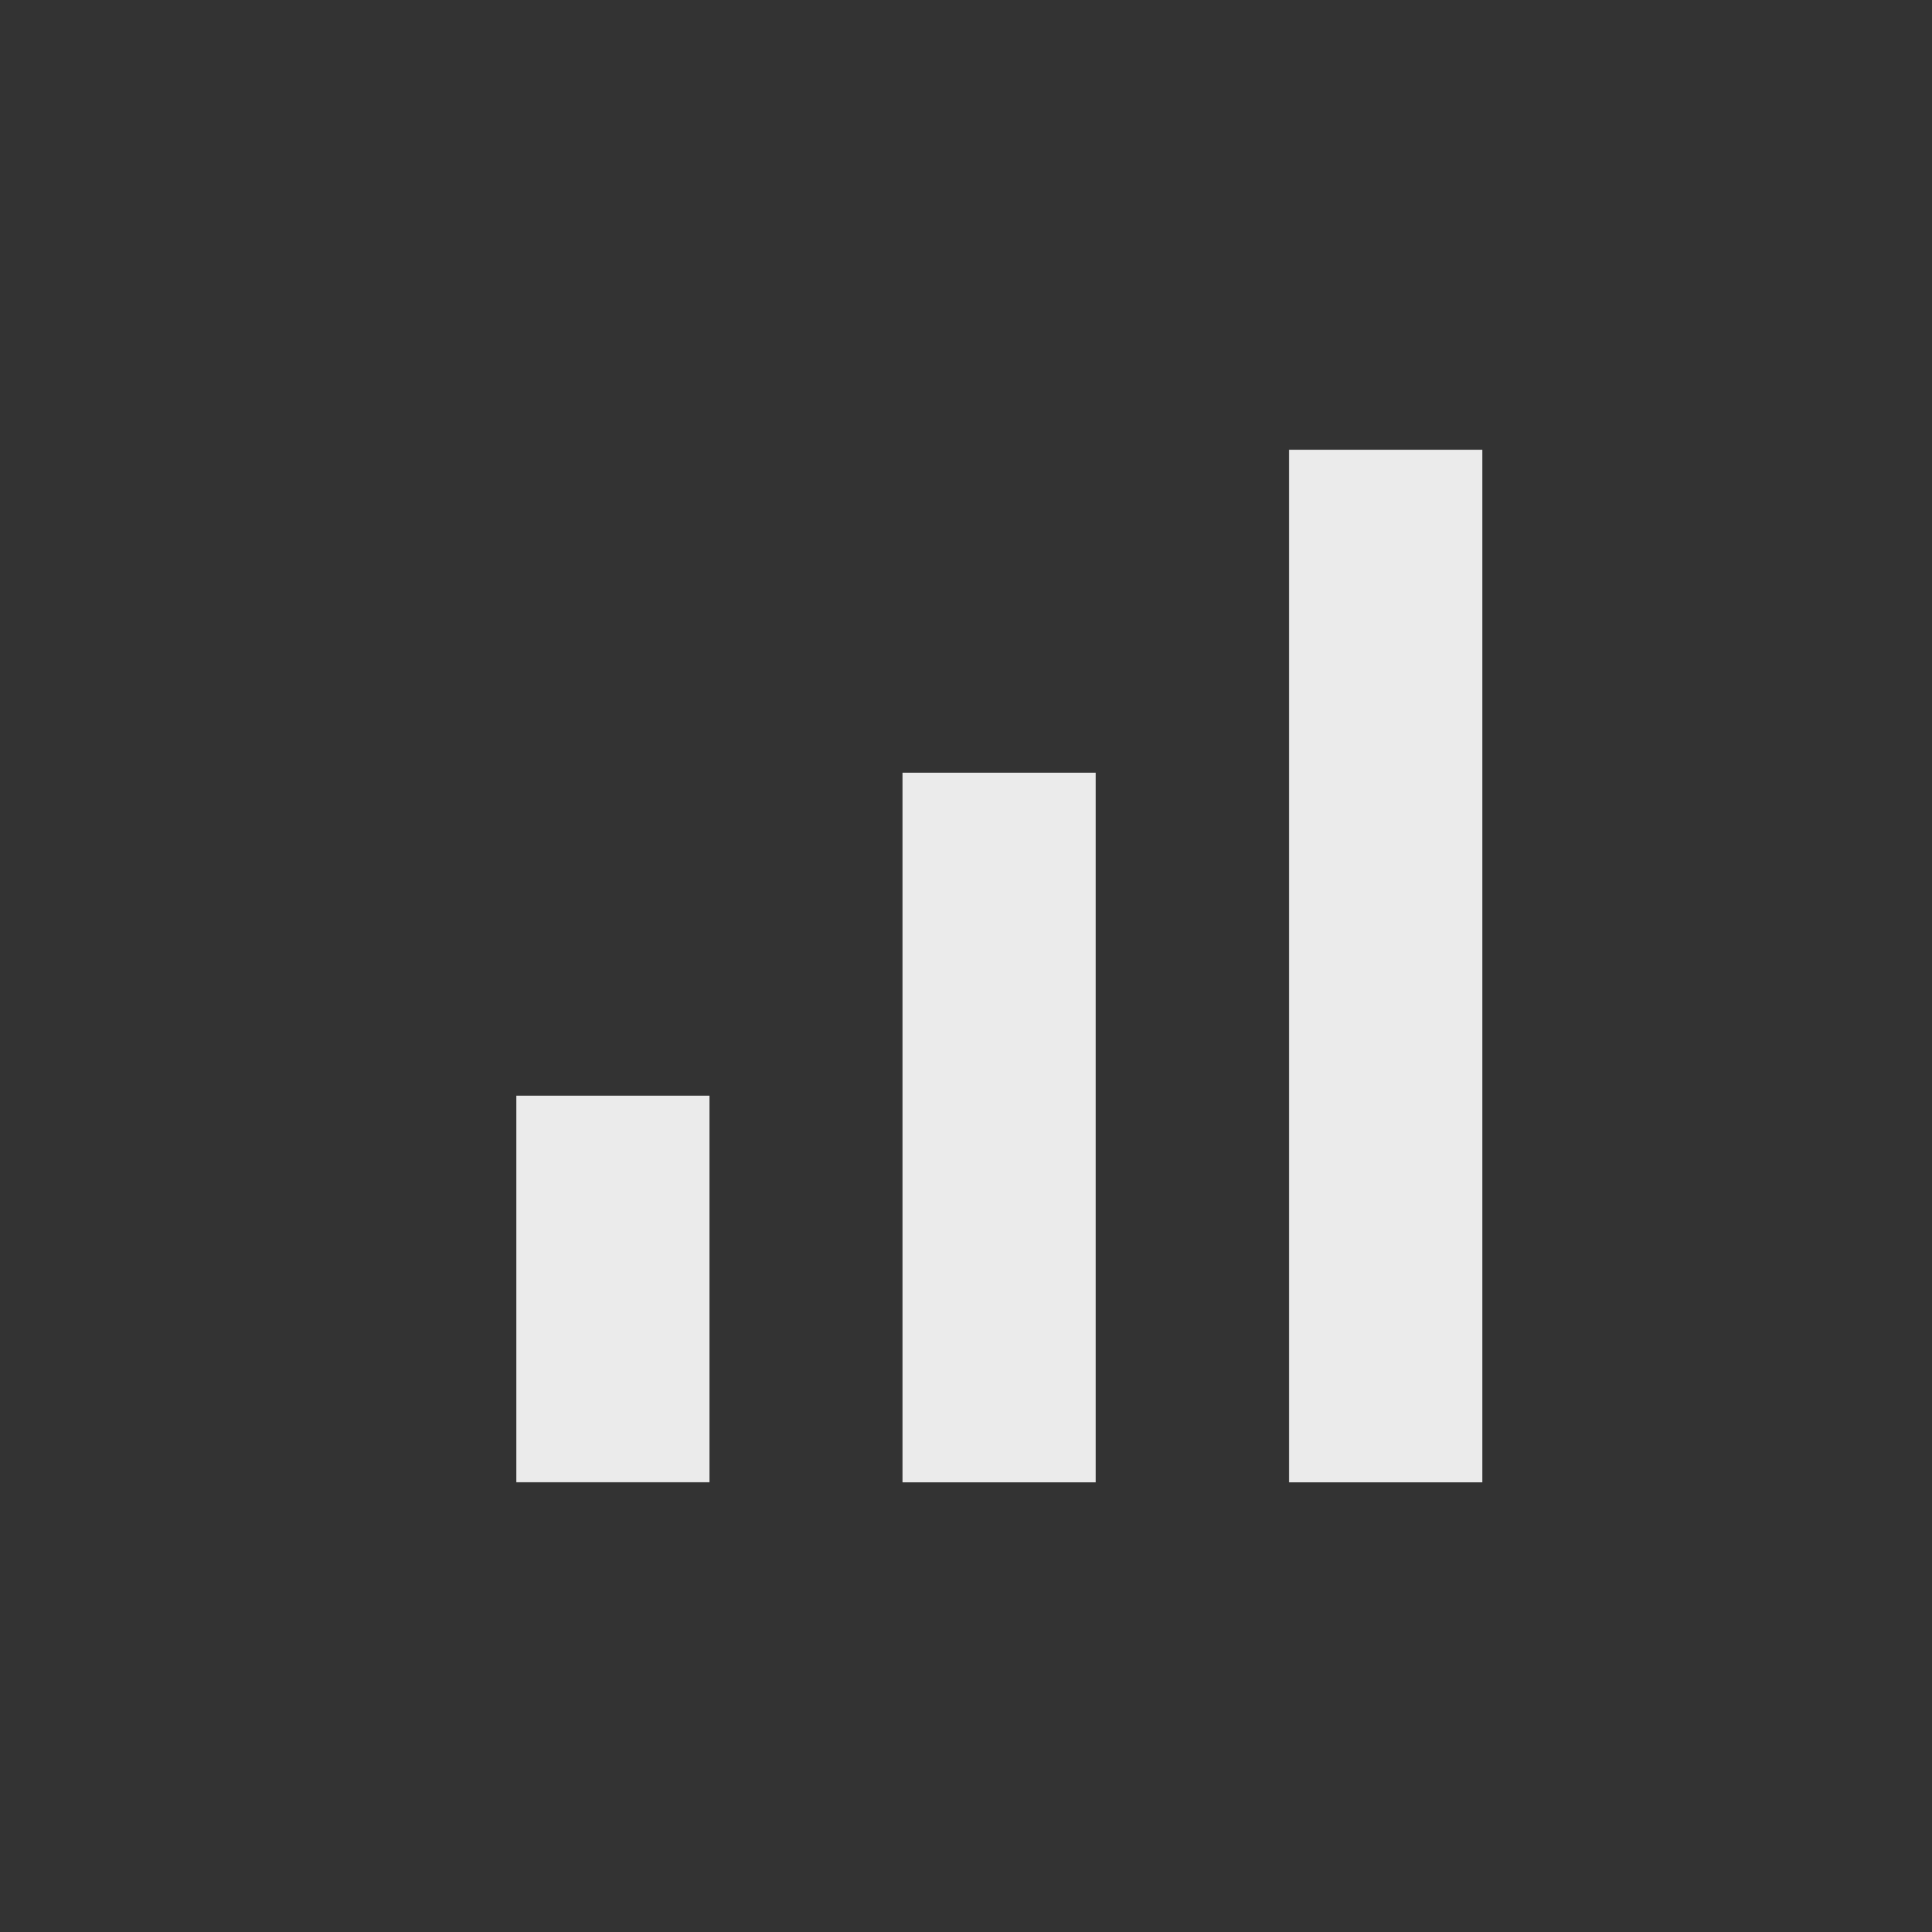 <!-- Generated by IcoMoon.io -->
<svg version="1.1" xmlns="http://www.w3.org/2000/svg" width="24" height="24" viewBox="0 0 24 24">
<rect x="0" y="0" width="24" height="24" fill="#333333" stroke="none"/>
<title>signal_cellular_alt</title>
<path fill="#ebebeb" d="M11.212 9.6h2.4v8.813h-2.4v-8.813zM6.413 13.612h2.4v4.8h-2.4v-4.8zM16.013 5.588h2.4v12.825h-2.4v-12.825z"></path>
</svg>
